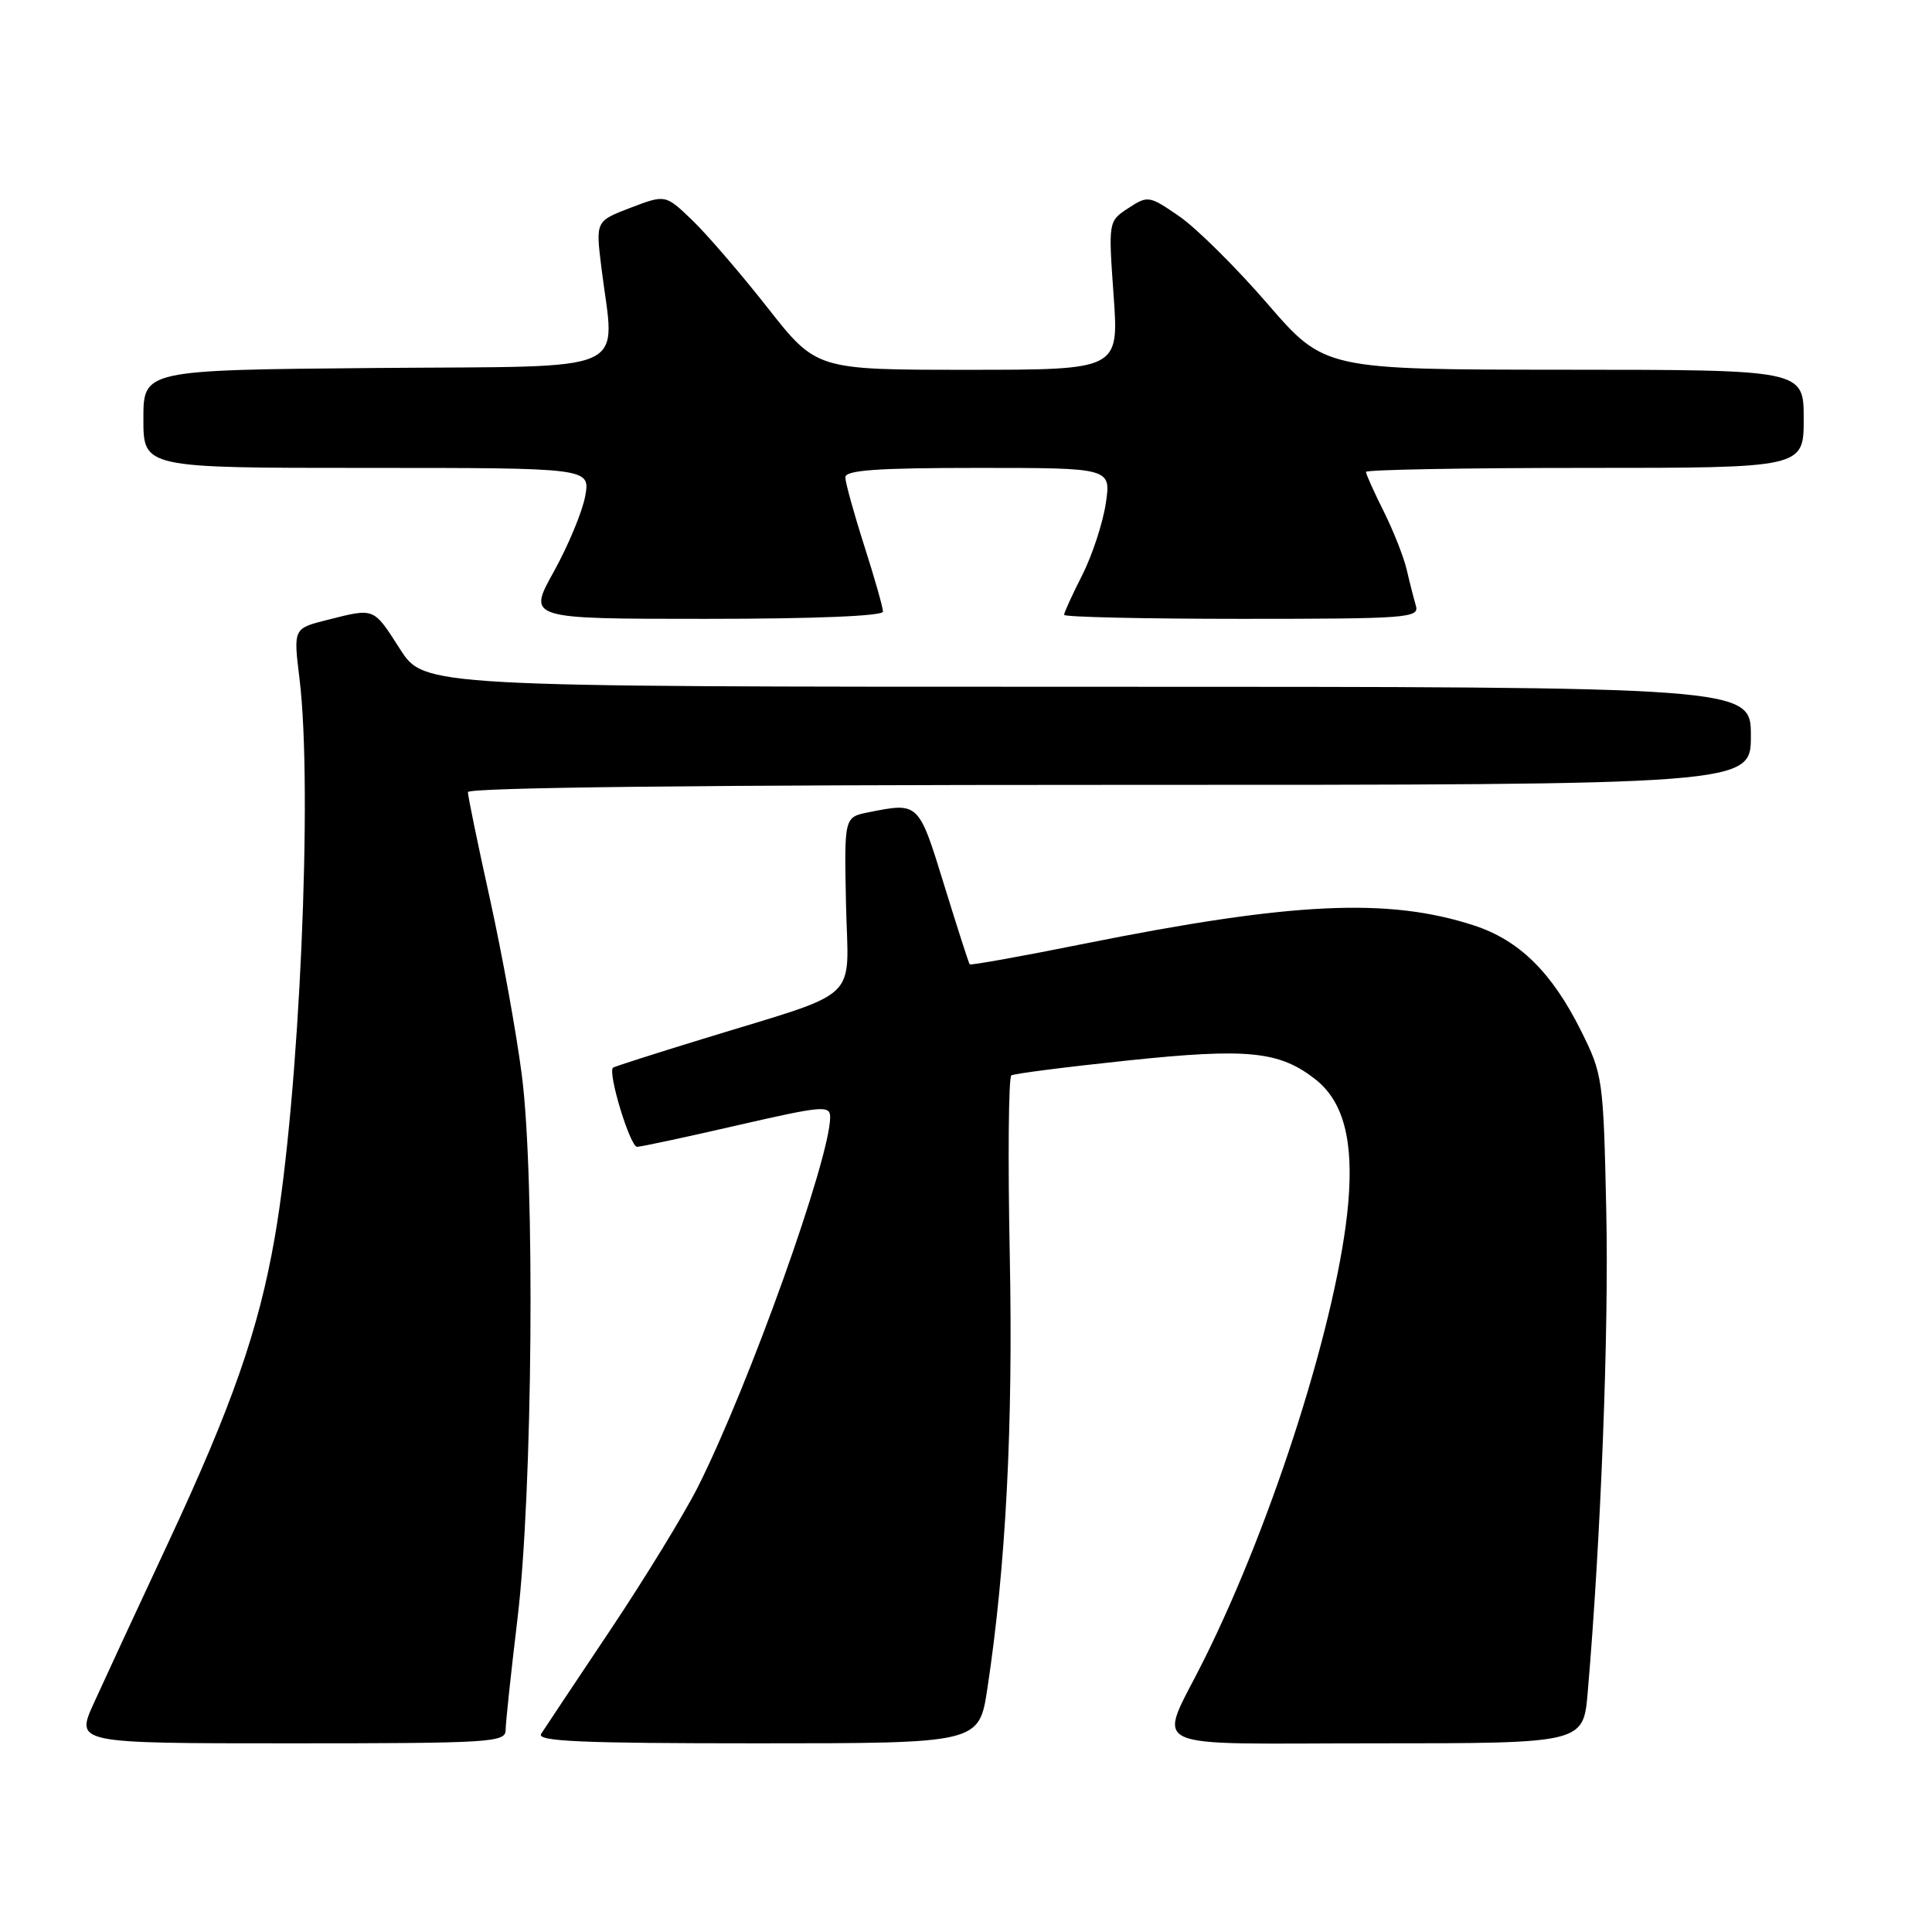 <?xml version="1.0" encoding="UTF-8" standalone="no"?>
<!DOCTYPE svg PUBLIC "-//W3C//DTD SVG 1.1//EN" "http://www.w3.org/Graphics/SVG/1.1/DTD/svg11.dtd" >
<svg xmlns="http://www.w3.org/2000/svg" xmlns:xlink="http://www.w3.org/1999/xlink" version="1.1" viewBox="0 0 256 256">
 <g >
 <path fill="currentColor"
d=" M 67.00 229.24 C 67.00 228.28 67.71 221.64 68.57 214.49 C 70.58 197.81 70.92 156.26 69.15 142.50 C 68.45 137.00 66.55 126.52 64.94 119.21 C 63.32 111.90 62.00 105.49 62.00 104.96 C 62.00 104.35 93.32 104.00 147.00 104.00 C 232.00 104.00 232.00 104.00 232.00 97.50 C 232.00 91.00 232.00 91.00 144.10 91.00 C 56.21 91.00 56.21 91.00 53.00 86.00 C 49.44 80.45 49.68 80.55 43.38 82.14 C 38.87 83.27 38.87 83.27 39.68 89.89 C 41.48 104.44 39.67 145.33 36.40 164.00 C 34.27 176.22 30.74 186.32 22.25 204.50 C 18.14 213.30 13.71 222.86 12.40 225.75 C 10.03 231.00 10.03 231.00 38.51 231.00 C 65.01 231.00 67.00 230.88 67.00 229.24 Z  M 130.83 223.75 C 133.29 207.53 134.25 188.95 133.80 166.33 C 133.54 153.45 133.64 142.72 134.01 142.49 C 134.39 142.26 141.33 141.37 149.44 140.52 C 165.33 138.85 169.54 139.28 174.30 143.02 C 178.01 145.94 179.37 151.08 178.65 159.42 C 177.35 174.29 168.79 201.38 159.50 220.00 C 153.40 232.25 150.81 231.00 182.33 231.00 C 209.80 231.00 209.80 231.00 210.38 224.25 C 212.12 203.94 213.19 176.35 212.84 160.50 C 212.46 142.91 212.38 142.37 209.47 136.54 C 205.62 128.83 201.31 124.59 195.32 122.63 C 183.95 118.92 171.23 119.52 143.61 125.06 C 135.42 126.71 128.61 127.93 128.49 127.78 C 128.36 127.62 126.84 122.89 125.10 117.25 C 121.71 106.25 121.76 106.30 115.05 107.64 C 111.86 108.28 111.86 108.28 112.10 119.81 C 112.39 133.06 114.52 131.07 93.00 137.70 C 86.67 139.64 81.38 141.34 81.23 141.47 C 80.49 142.11 83.50 151.99 84.42 151.96 C 85.01 151.94 91.01 150.65 97.75 149.10 C 109.00 146.52 110.00 146.43 110.00 148.03 C 110.00 153.48 99.26 183.52 92.49 197.00 C 90.69 200.57 85.46 209.12 80.86 216.00 C 76.26 222.88 72.14 229.06 71.70 229.75 C 71.07 230.74 77.02 231.00 100.31 231.00 C 129.73 231.00 129.73 231.00 130.83 223.75 Z  M 117.00 81.04 C 117.00 80.51 115.88 76.57 114.51 72.29 C 113.14 68.00 112.02 63.94 112.01 63.25 C 112.00 62.30 116.18 62.00 129.61 62.00 C 147.23 62.00 147.23 62.00 146.52 66.72 C 146.13 69.31 144.73 73.57 143.41 76.19 C 142.08 78.80 141.00 81.17 141.00 81.47 C 141.00 81.76 151.61 82.00 164.57 82.00 C 186.54 82.00 188.10 81.88 187.61 80.25 C 187.33 79.29 186.78 77.15 186.40 75.50 C 186.02 73.85 184.65 70.38 183.36 67.78 C 182.06 65.19 181.00 62.83 181.00 62.53 C 181.00 62.24 194.05 62.00 210.00 62.00 C 239.00 62.00 239.00 62.00 239.00 55.50 C 239.00 49.00 239.00 49.00 207.25 48.99 C 175.50 48.97 175.50 48.97 167.94 40.24 C 163.78 35.43 158.53 30.23 156.27 28.67 C 152.27 25.91 152.10 25.89 149.51 27.58 C 146.86 29.32 146.86 29.32 147.56 39.16 C 148.26 49.00 148.26 49.00 128.21 49.00 C 108.17 49.00 108.17 49.00 101.69 40.75 C 98.12 36.21 93.62 30.99 91.69 29.14 C 88.17 25.77 88.17 25.77 83.55 27.53 C 78.93 29.30 78.93 29.30 79.68 35.40 C 81.46 49.83 84.51 48.47 49.75 48.76 C 19.00 49.03 19.00 49.03 19.00 55.51 C 19.00 62.00 19.00 62.00 48.61 62.00 C 78.22 62.00 78.22 62.00 77.54 65.75 C 77.16 67.81 75.29 72.31 73.38 75.75 C 69.90 82.00 69.90 82.00 93.45 82.00 C 107.86 82.00 117.00 81.63 117.00 81.04 Z "/>
</g>
</svg>